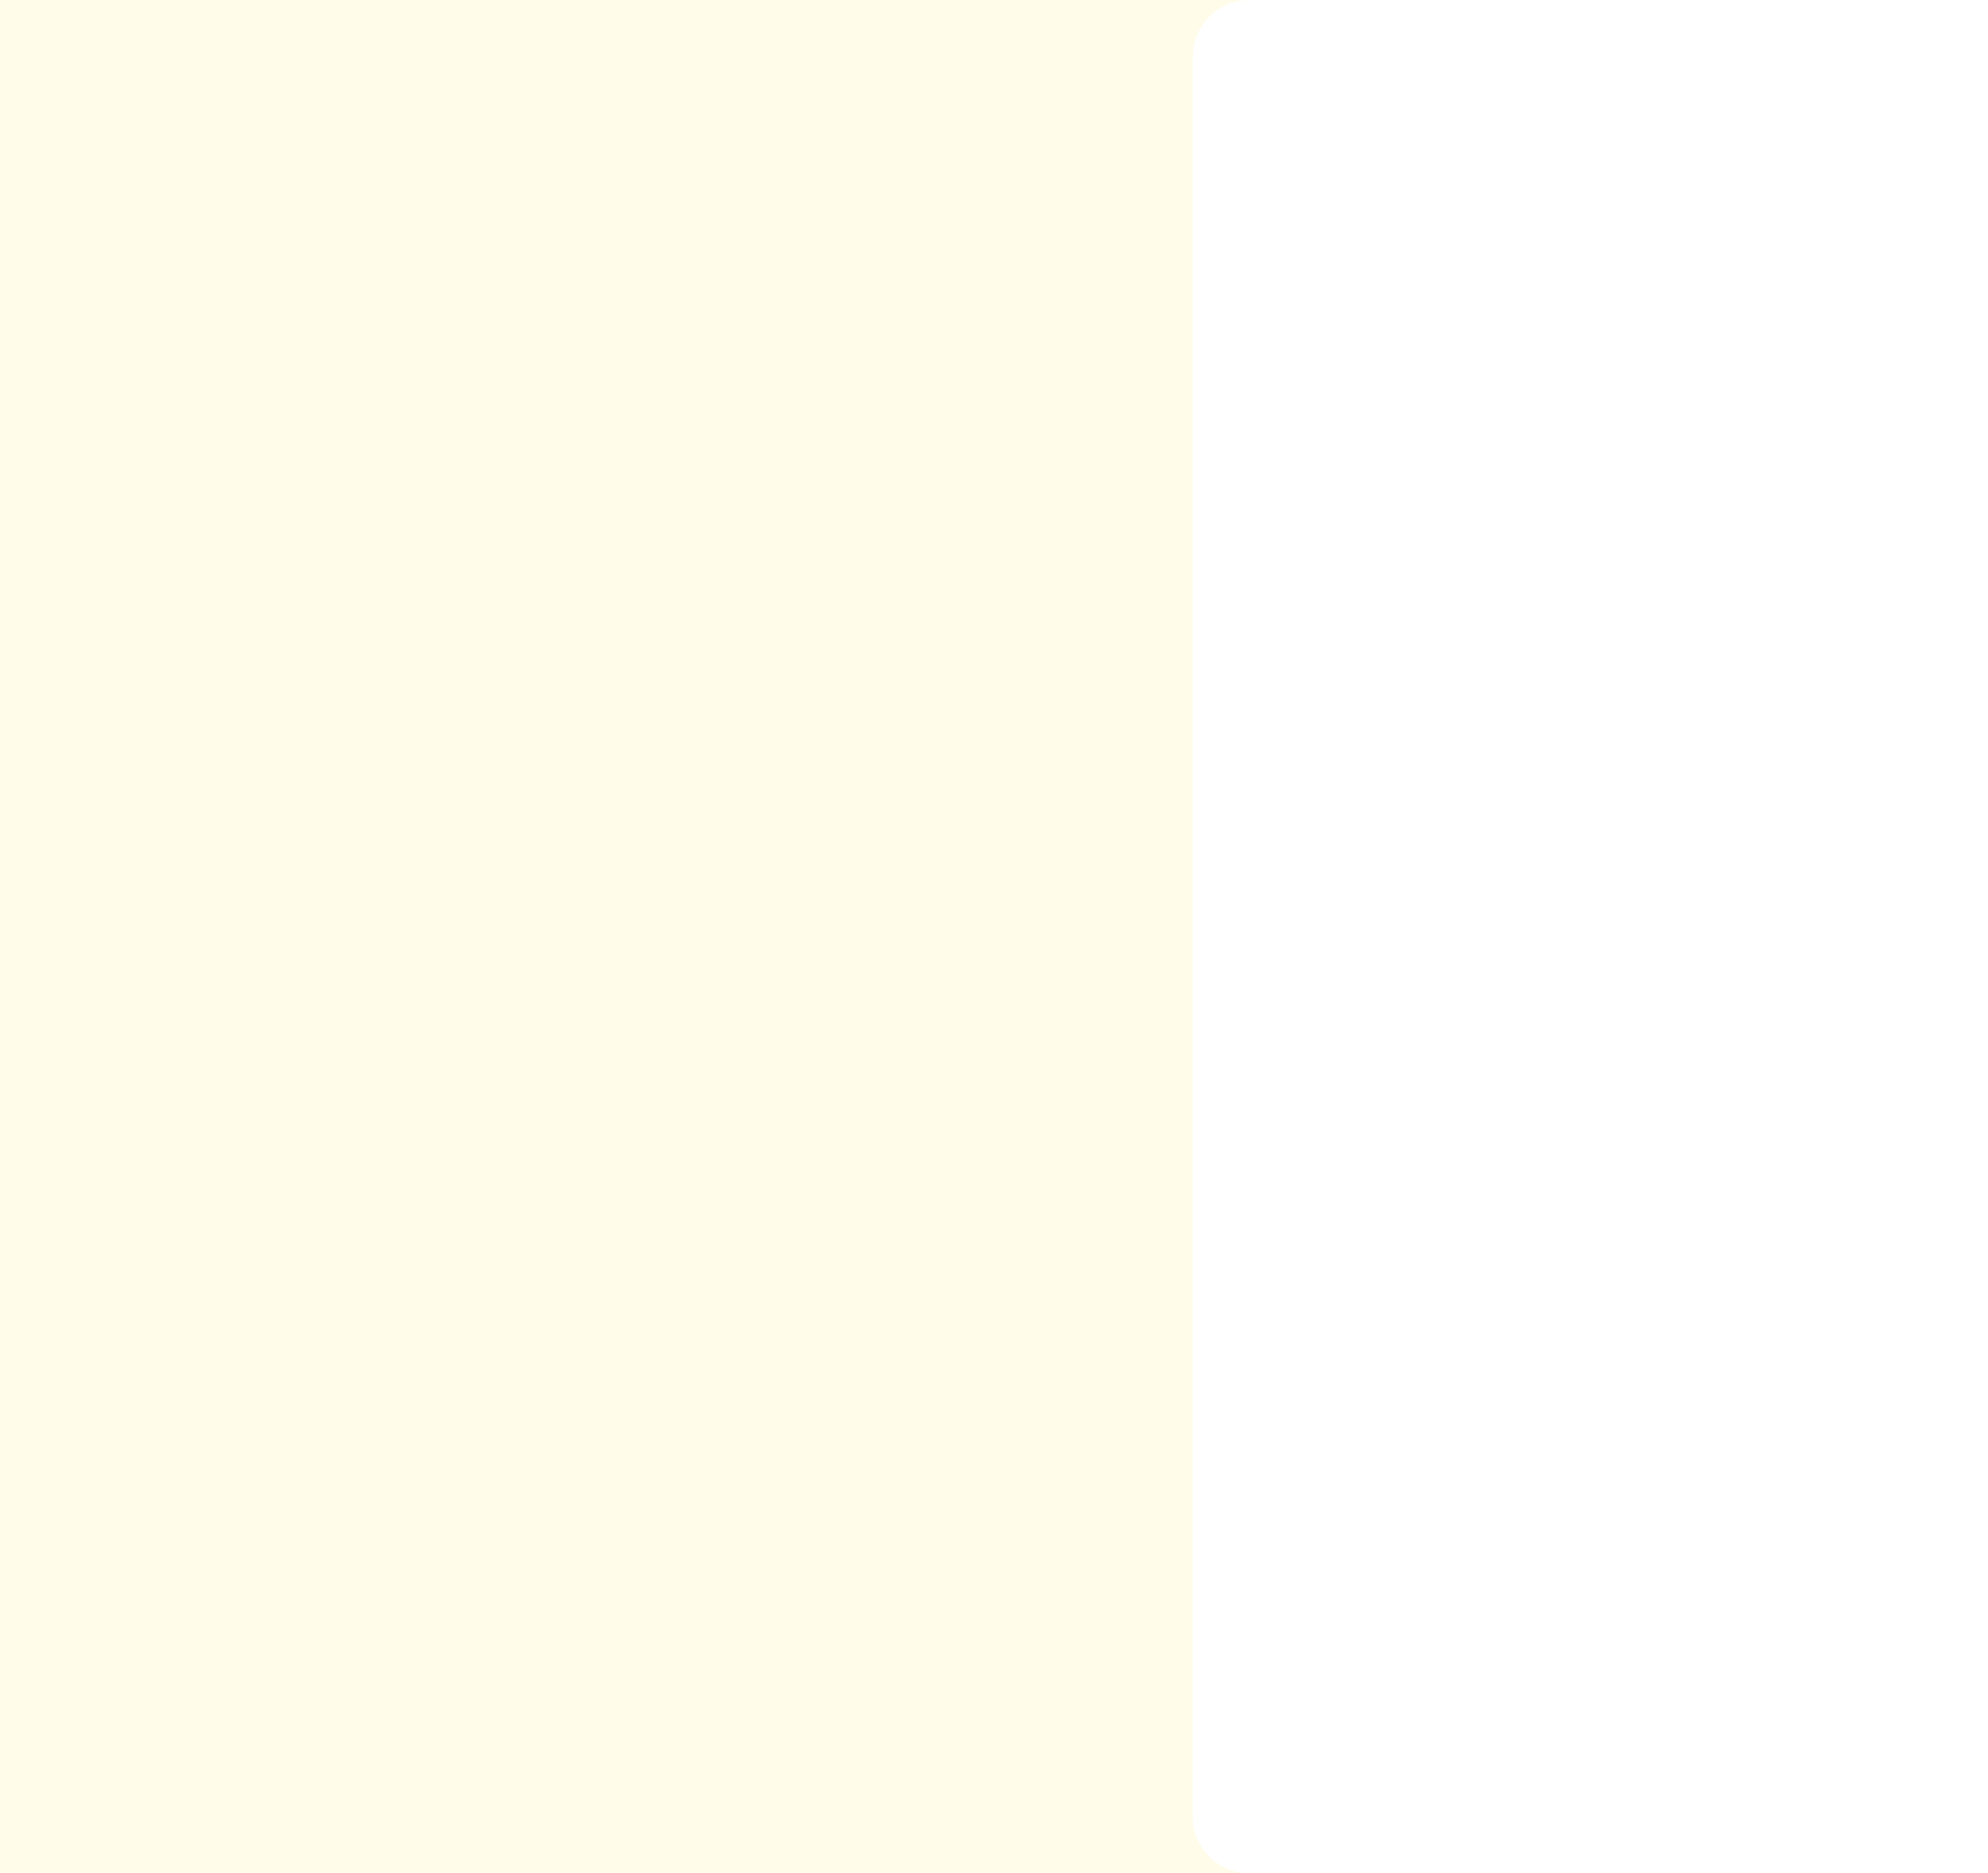 <svg width="1400" height="1319" viewBox="0 0 1400 1319" fill="none" xmlns="http://www.w3.org/2000/svg">
<rect width="1400" height="1319" fill="#FFFCEA"/>
<path d="M840 40C840 17.909 857.909 0 880 0H1400V1319H880C857.909 1319 840 1301.09 840 1279V40Z" fill="white"/>
</svg>
